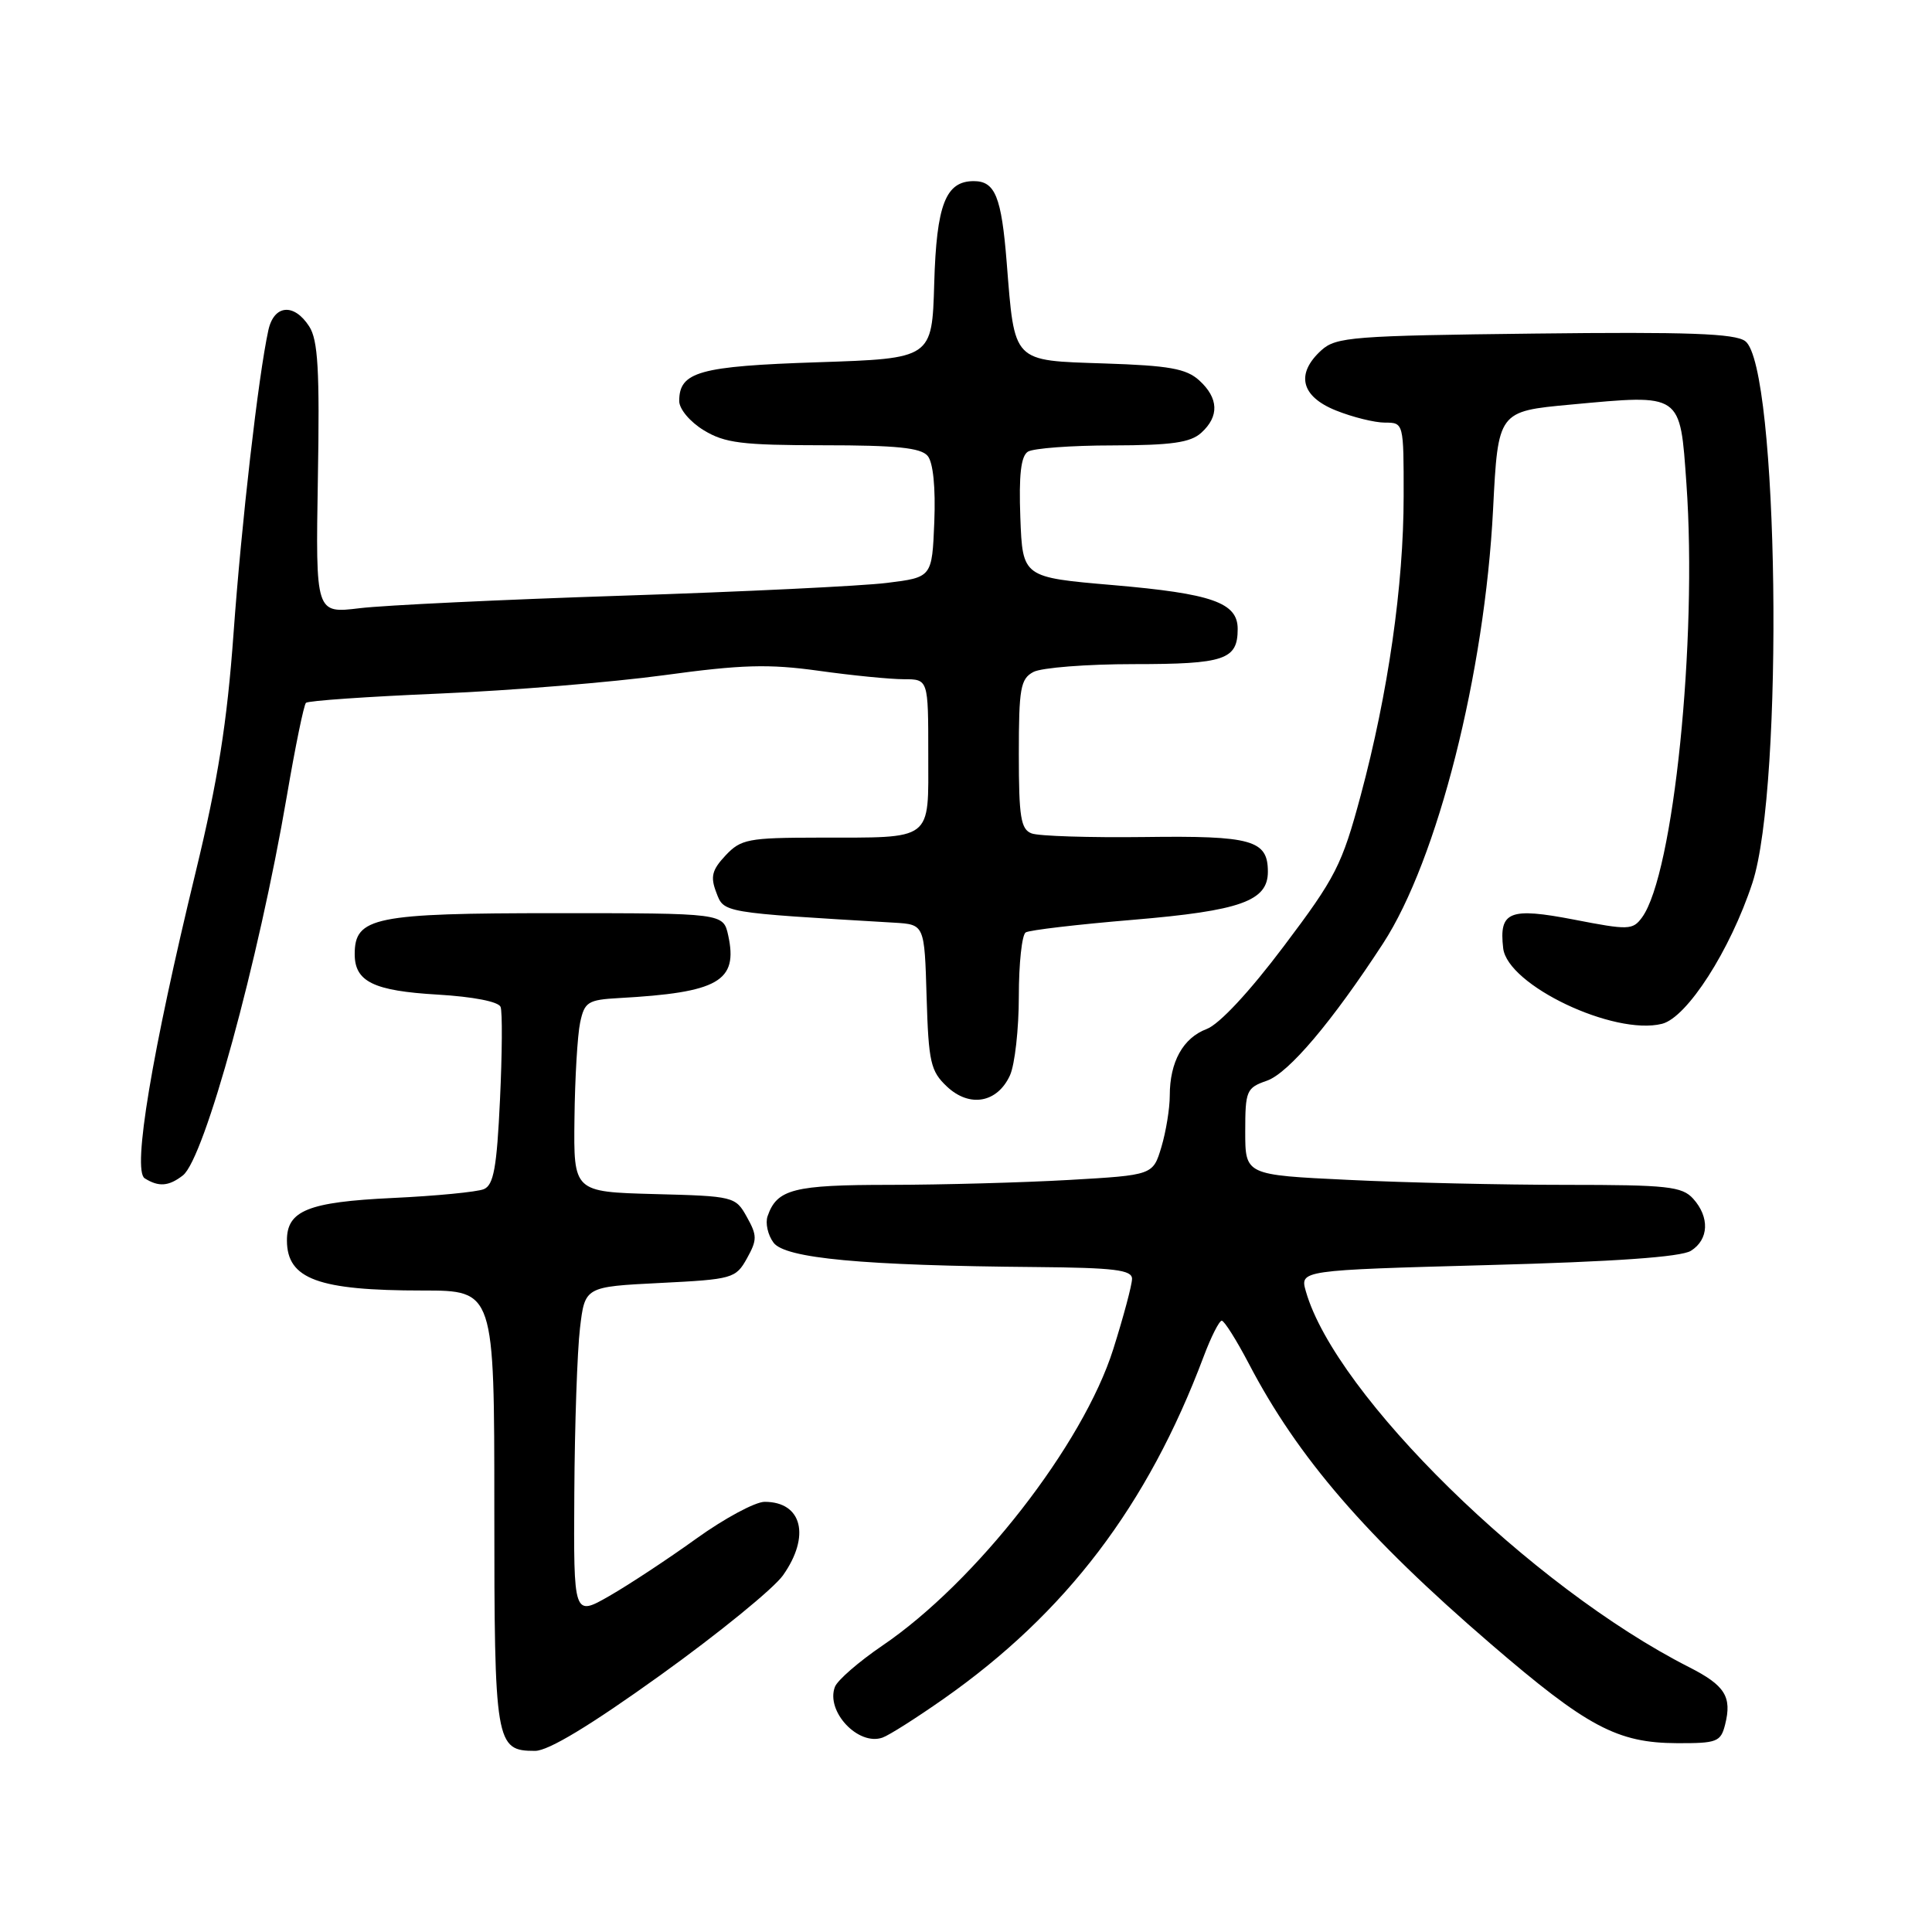 <?xml version="1.0" encoding="UTF-8" standalone="no"?>
<!DOCTYPE svg PUBLIC "-//W3C//DTD SVG 1.1//EN" "http://www.w3.org/Graphics/SVG/1.1/DTD/svg11.dtd" >
<svg xmlns="http://www.w3.org/2000/svg" xmlns:xlink="http://www.w3.org/1999/xlink" version="1.1" viewBox="0 0 256 256">
 <g >
 <path fill="currentColor"
d=" M 87.52 221.96 C 95.21 216.44 102.51 210.49 103.75 208.74 C 107.42 203.55 106.29 199.00 101.32 199.00 C 100.07 199.00 96.00 201.19 92.27 203.87 C 88.55 206.55 83.36 209.97 80.75 211.47 C 76.00 214.19 76.00 214.19 76.10 197.85 C 76.15 188.86 76.49 179.03 76.85 176.00 C 77.50 170.50 77.50 170.50 87.47 170.00 C 97.07 169.52 97.49 169.40 98.97 166.75 C 100.34 164.28 100.34 163.72 98.96 161.25 C 97.46 158.55 97.24 158.49 86.71 158.22 C 76.00 157.93 76.00 157.93 76.12 148.22 C 76.18 142.87 76.52 137.15 76.87 135.50 C 77.45 132.76 77.90 132.48 82.00 132.25 C 95.22 131.52 97.82 130.03 96.49 123.94 C 95.84 121.00 95.84 121.00 73.64 121.00 C 49.58 121.00 47.00 121.53 47.00 126.43 C 47.00 130.08 49.51 131.30 58.00 131.79 C 62.70 132.07 66.06 132.72 66.33 133.42 C 66.58 134.06 66.54 139.61 66.25 145.74 C 65.83 154.71 65.41 157.03 64.11 157.57 C 63.22 157.94 57.78 158.47 52.00 158.74 C 40.82 159.27 37.99 160.41 38.02 164.40 C 38.05 169.49 42.18 171.00 55.99 171.00 C 65.50 171.00 65.50 171.00 65.50 199.85 C 65.50 231.12 65.65 232.00 70.90 232.00 C 72.66 232.00 78.22 228.64 87.52 221.96 Z  M 125.00 225.13 C 141.26 213.73 152.07 199.50 159.49 179.75 C 160.47 177.14 161.55 175.00 161.89 175.00 C 162.22 175.00 163.84 177.57 165.48 180.70 C 171.97 193.13 181.00 203.59 197.50 217.80 C 210.30 228.82 214.29 230.95 222.23 230.98 C 227.52 231.00 228.01 230.81 228.59 228.50 C 229.51 224.82 228.58 223.33 223.80 220.90 C 202.91 210.29 176.97 184.85 173.04 171.13 C 172.23 168.31 172.23 168.31 197.16 167.63 C 213.95 167.18 222.73 166.56 224.05 165.74 C 226.44 164.25 226.56 161.28 224.35 158.83 C 222.88 157.21 220.95 157.00 207.50 157.00 C 199.15 157.00 186.17 156.71 178.66 156.34 C 165.00 155.69 165.00 155.69 165.00 149.94 C 165.00 144.52 165.16 144.14 167.87 143.20 C 170.75 142.19 176.51 135.38 183.27 125.00 C 190.48 113.91 196.73 89.24 197.84 67.50 C 198.50 54.50 198.50 54.50 208.13 53.61 C 222.94 52.24 222.60 52.01 223.46 64.09 C 224.93 84.83 221.75 115.85 217.58 121.56 C 216.35 123.24 215.80 123.26 208.60 121.86 C 200.00 120.20 198.61 120.76 199.18 125.65 C 199.75 130.55 213.86 137.26 220.23 135.66 C 223.55 134.82 229.27 125.91 232.20 117.00 C 236.41 104.19 235.67 48.49 231.25 45.20 C 229.89 44.19 223.65 43.96 203.35 44.20 C 179.29 44.48 177.04 44.65 175.10 46.40 C 171.65 49.53 172.37 52.53 177.02 54.39 C 179.23 55.28 182.16 56.00 183.52 56.00 C 185.99 56.00 186.00 56.04 185.99 65.75 C 185.99 77.55 183.93 91.88 180.30 105.40 C 177.82 114.63 176.98 116.27 170.11 125.38 C 165.56 131.43 161.56 135.72 159.89 136.35 C 156.76 137.53 155.00 140.70 155.00 145.18 C 155.00 146.88 154.50 149.94 153.89 151.99 C 152.77 155.71 152.77 155.71 141.64 156.35 C 135.51 156.70 124.85 156.99 117.94 157.00 C 105.14 157.00 102.95 157.56 101.71 161.15 C 101.39 162.06 101.74 163.64 102.49 164.65 C 104.01 166.74 114.31 167.70 137.25 167.89 C 147.67 167.98 150.00 168.27 150.00 169.45 C 150.00 170.24 148.88 174.44 147.51 178.78 C 143.52 191.41 129.33 209.63 116.91 218.06 C 113.80 220.18 110.97 222.63 110.63 223.52 C 109.39 226.76 113.72 231.38 116.94 230.24 C 117.80 229.94 121.42 227.64 125.00 225.13 Z  M 24.23 155.75 C 27.10 153.52 34.26 127.38 38.01 105.47 C 39.12 98.96 40.26 93.41 40.54 93.13 C 40.81 92.85 48.80 92.30 58.27 91.90 C 67.75 91.50 81.11 90.40 87.97 89.47 C 98.27 88.06 101.85 87.96 108.47 88.88 C 112.89 89.50 117.96 90.00 119.75 90.00 C 123.00 90.00 123.00 90.00 123.00 99.88 C 123.00 111.59 123.81 110.97 108.42 110.99 C 99.15 111.00 98.17 111.19 96.14 113.35 C 94.34 115.27 94.11 116.17 94.91 118.25 C 95.94 120.97 95.54 120.90 118.50 122.26 C 122.50 122.50 122.50 122.50 122.78 132.11 C 123.04 140.77 123.31 141.94 125.48 143.98 C 128.48 146.80 132.16 146.14 133.83 142.48 C 134.47 141.06 135.00 136.35 135.00 132.01 C 135.00 127.67 135.41 123.86 135.91 123.55 C 136.41 123.24 142.81 122.49 150.13 121.88 C 164.38 120.68 168.00 119.39 168.00 115.51 C 168.00 111.31 165.90 110.72 151.67 110.91 C 144.36 111.00 137.62 110.79 136.69 110.43 C 135.26 109.89 135.00 108.26 135.00 99.93 C 135.00 91.21 135.22 89.95 136.93 89.04 C 138.00 88.47 143.98 88.00 150.23 88.00 C 162.28 88.00 164.00 87.42 164.00 83.34 C 164.00 79.85 160.61 78.66 147.50 77.53 C 135.50 76.50 135.50 76.50 135.20 68.59 C 134.99 62.93 135.28 60.44 136.20 59.85 C 136.92 59.40 141.96 59.02 147.42 59.02 C 155.23 59.00 157.73 58.65 159.17 57.35 C 161.58 55.17 161.48 52.75 158.90 50.40 C 157.18 48.84 154.90 48.44 146.34 48.16 C 134.06 47.75 134.46 48.17 133.39 34.75 C 132.70 26.07 131.86 24.00 129.03 24.00 C 125.30 24.00 124.09 27.12 123.79 37.54 C 123.50 47.50 123.50 47.50 108.40 48.00 C 92.63 48.52 90.00 49.26 90.00 53.14 C 90.00 54.20 91.43 55.90 93.25 57.01 C 96.04 58.71 98.30 58.99 109.13 59.00 C 118.76 59.00 122.03 59.33 122.92 60.41 C 123.65 61.28 123.98 64.61 123.80 69.16 C 123.50 76.50 123.50 76.50 117.50 77.24 C 114.20 77.65 98.45 78.41 82.50 78.93 C 66.55 79.45 50.87 80.20 47.66 80.59 C 41.82 81.30 41.82 81.30 42.12 63.40 C 42.37 49.05 42.14 45.05 40.97 43.25 C 38.96 40.13 36.30 40.37 35.56 43.75 C 34.23 49.82 31.99 69.36 30.94 84.00 C 30.09 95.75 28.88 103.37 25.94 115.50 C 20.12 139.48 17.52 155.08 19.17 156.13 C 21.02 157.30 22.36 157.20 24.23 155.75 Z "/>
</g>
</svg>
